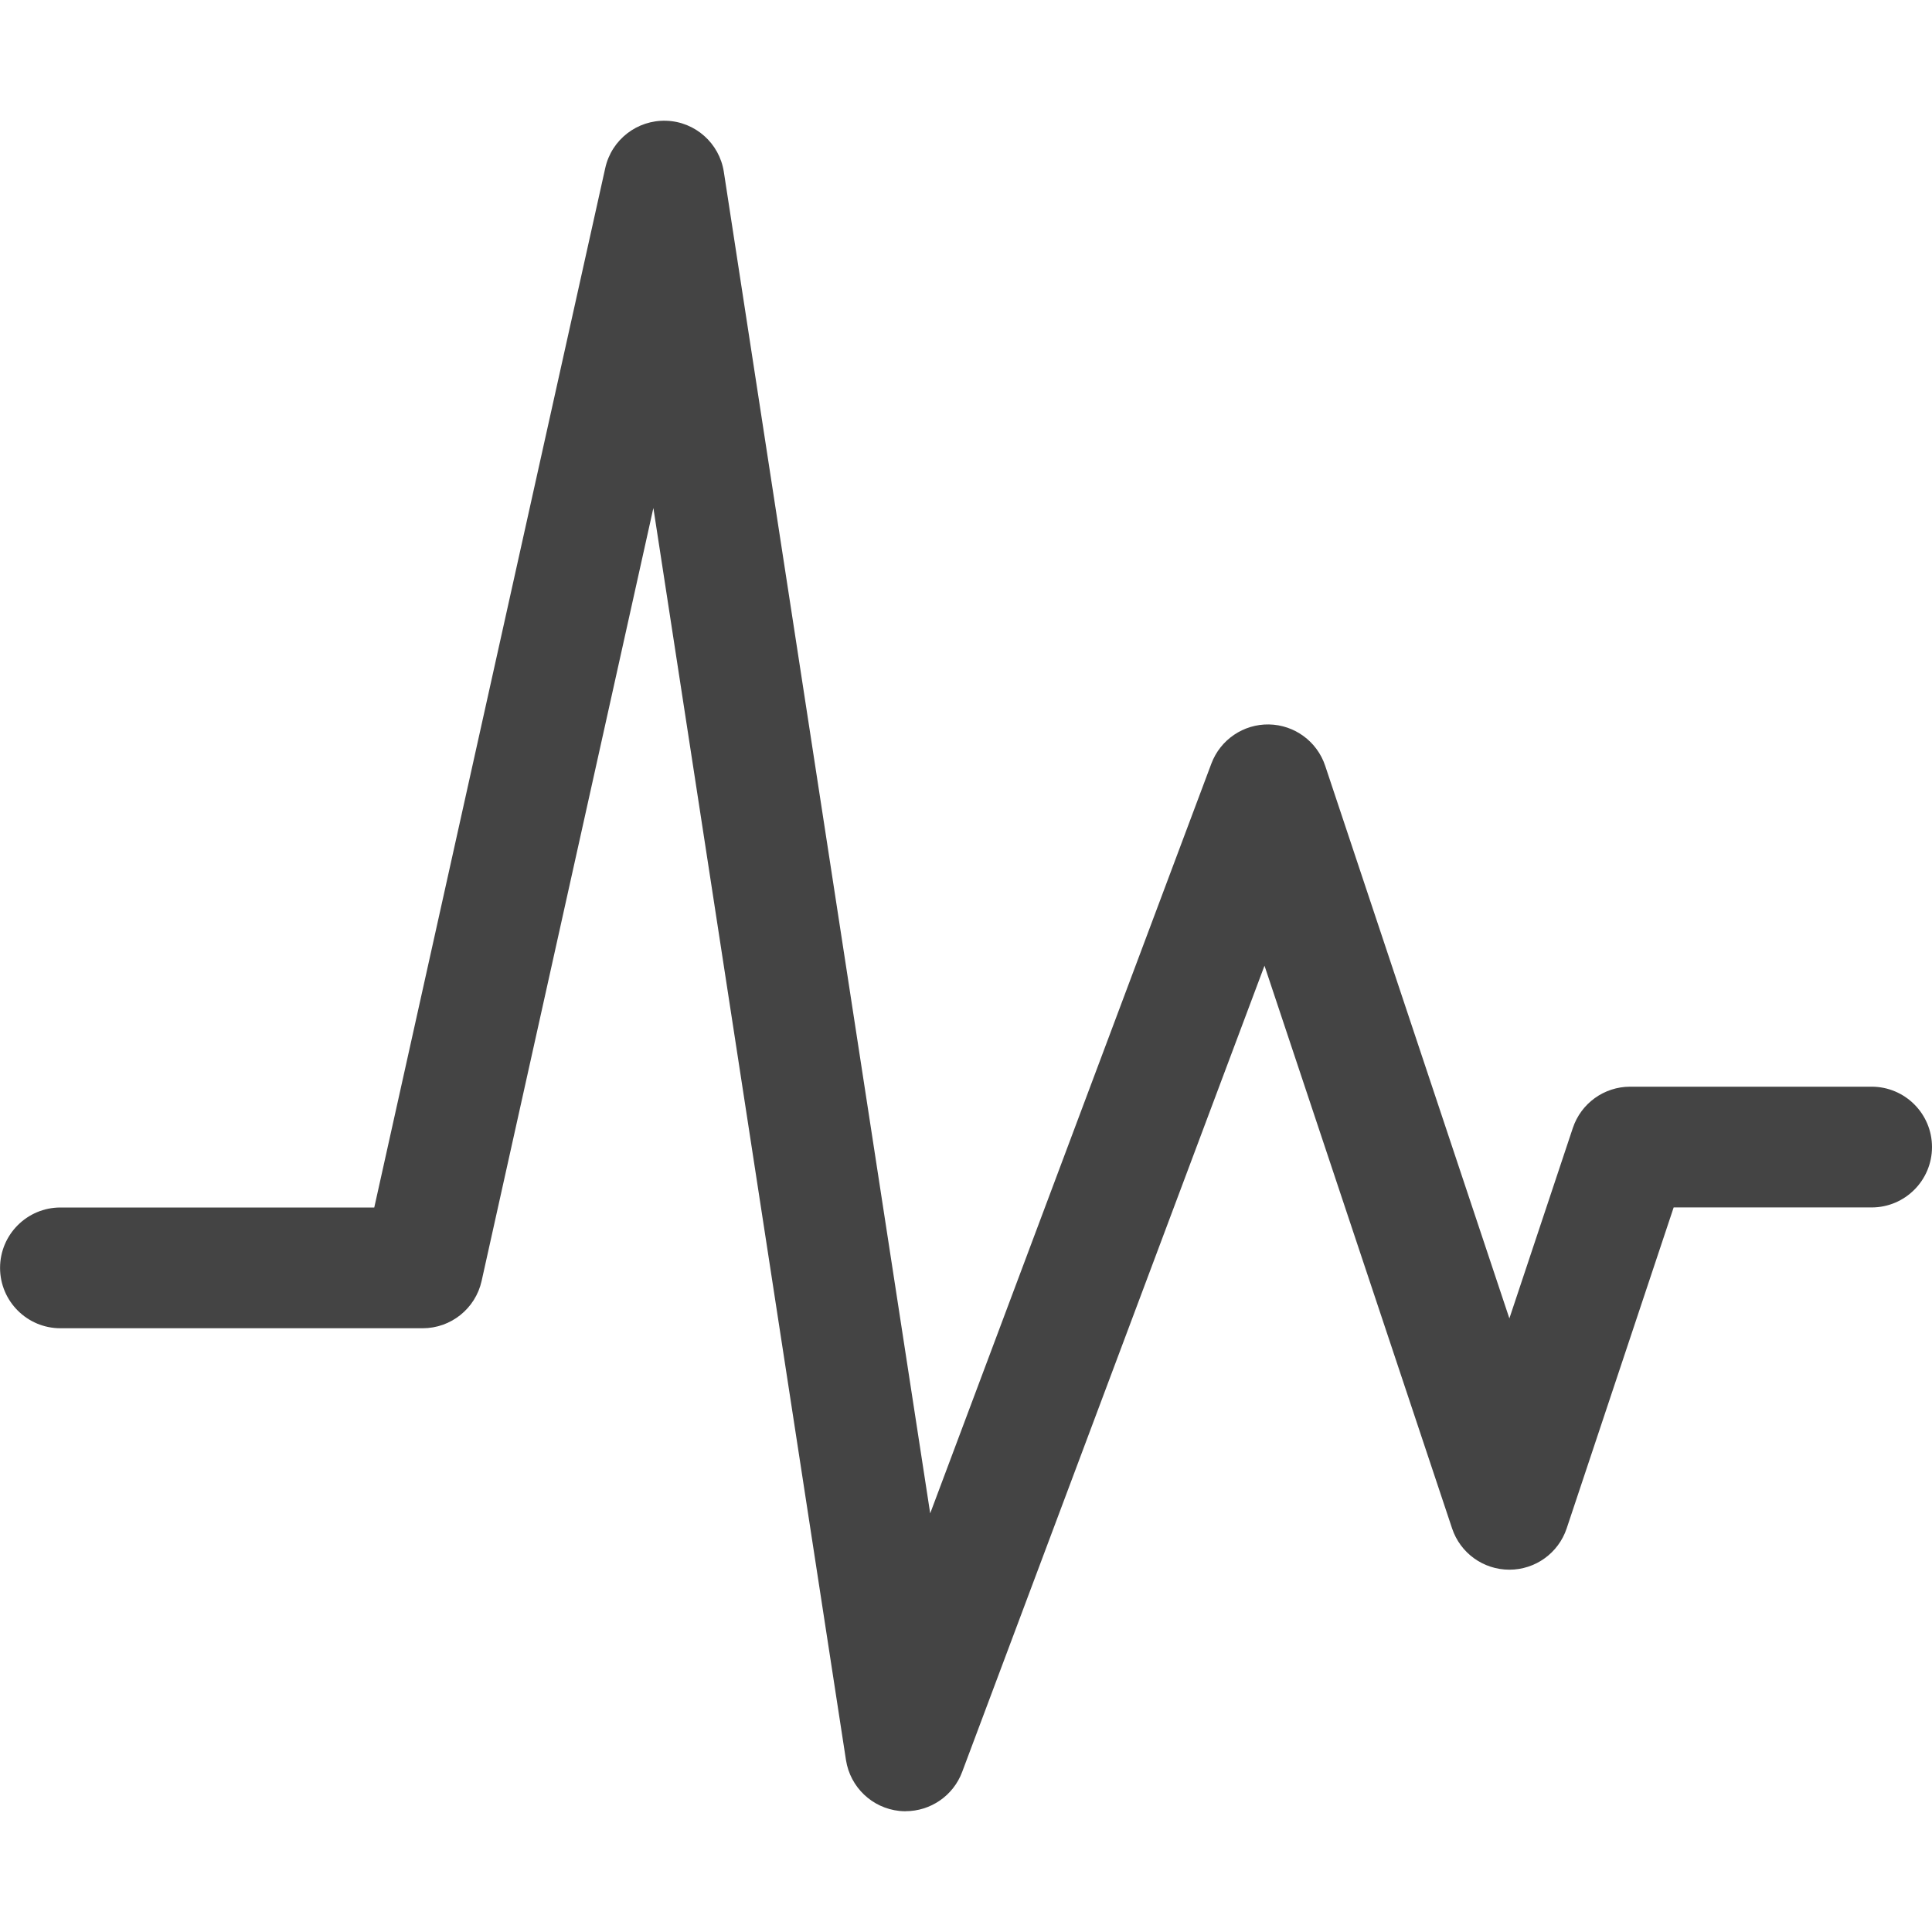 <?xml version="1.0" encoding="utf-8"?>
<!-- Generated by IcoMoon.io -->
<!DOCTYPE svg PUBLIC "-//W3C//DTD SVG 1.1//EN" "http://www.w3.org/Graphics/SVG/1.1/DTD/svg11.dtd">
<svg version="1.1" xmlns="http://www.w3.org/2000/svg" xmlns:xlink="http://www.w3.org/1999/xlink" width="32" height="32" viewBox="0 0 32 32">
<path fill="#444444" d="M15.001 30c-0.034 0-0.069-0.002-0.103-0.005-0.452-0.047-0.816-0.393-0.886-0.843l-3.19-20.738-2.845 12.803c-0.102 0.457-0.508 0.783-0.976 0.783h-6c-0.552 0-1-0.448-1-1s0.448-1 1-1h5.198l3.826-17.217c0.104-0.47 0.528-0.798 1.009-0.783s0.882 0.372 0.955 0.847l3.418 22.219 4.657-12.418c0.149-0.397 0.532-0.657 0.955-0.649s0.796 0.282 0.93 0.684l3.051 9.154 1.051-3.154c0.136-0.408 0.518-0.684 0.949-0.684h4c0.552 0 1 0.448 1 1s-0.448 1-1 1h-3.279l-1.772 5.316c-0.136 0.408-0.518 0.684-0.949 0.684s-0.813-0.275-0.949-0.684l-3.107-9.32-5.008 13.355c-0.147 0.393-0.523 0.649-0.936 0.649z"></path>
</svg>
